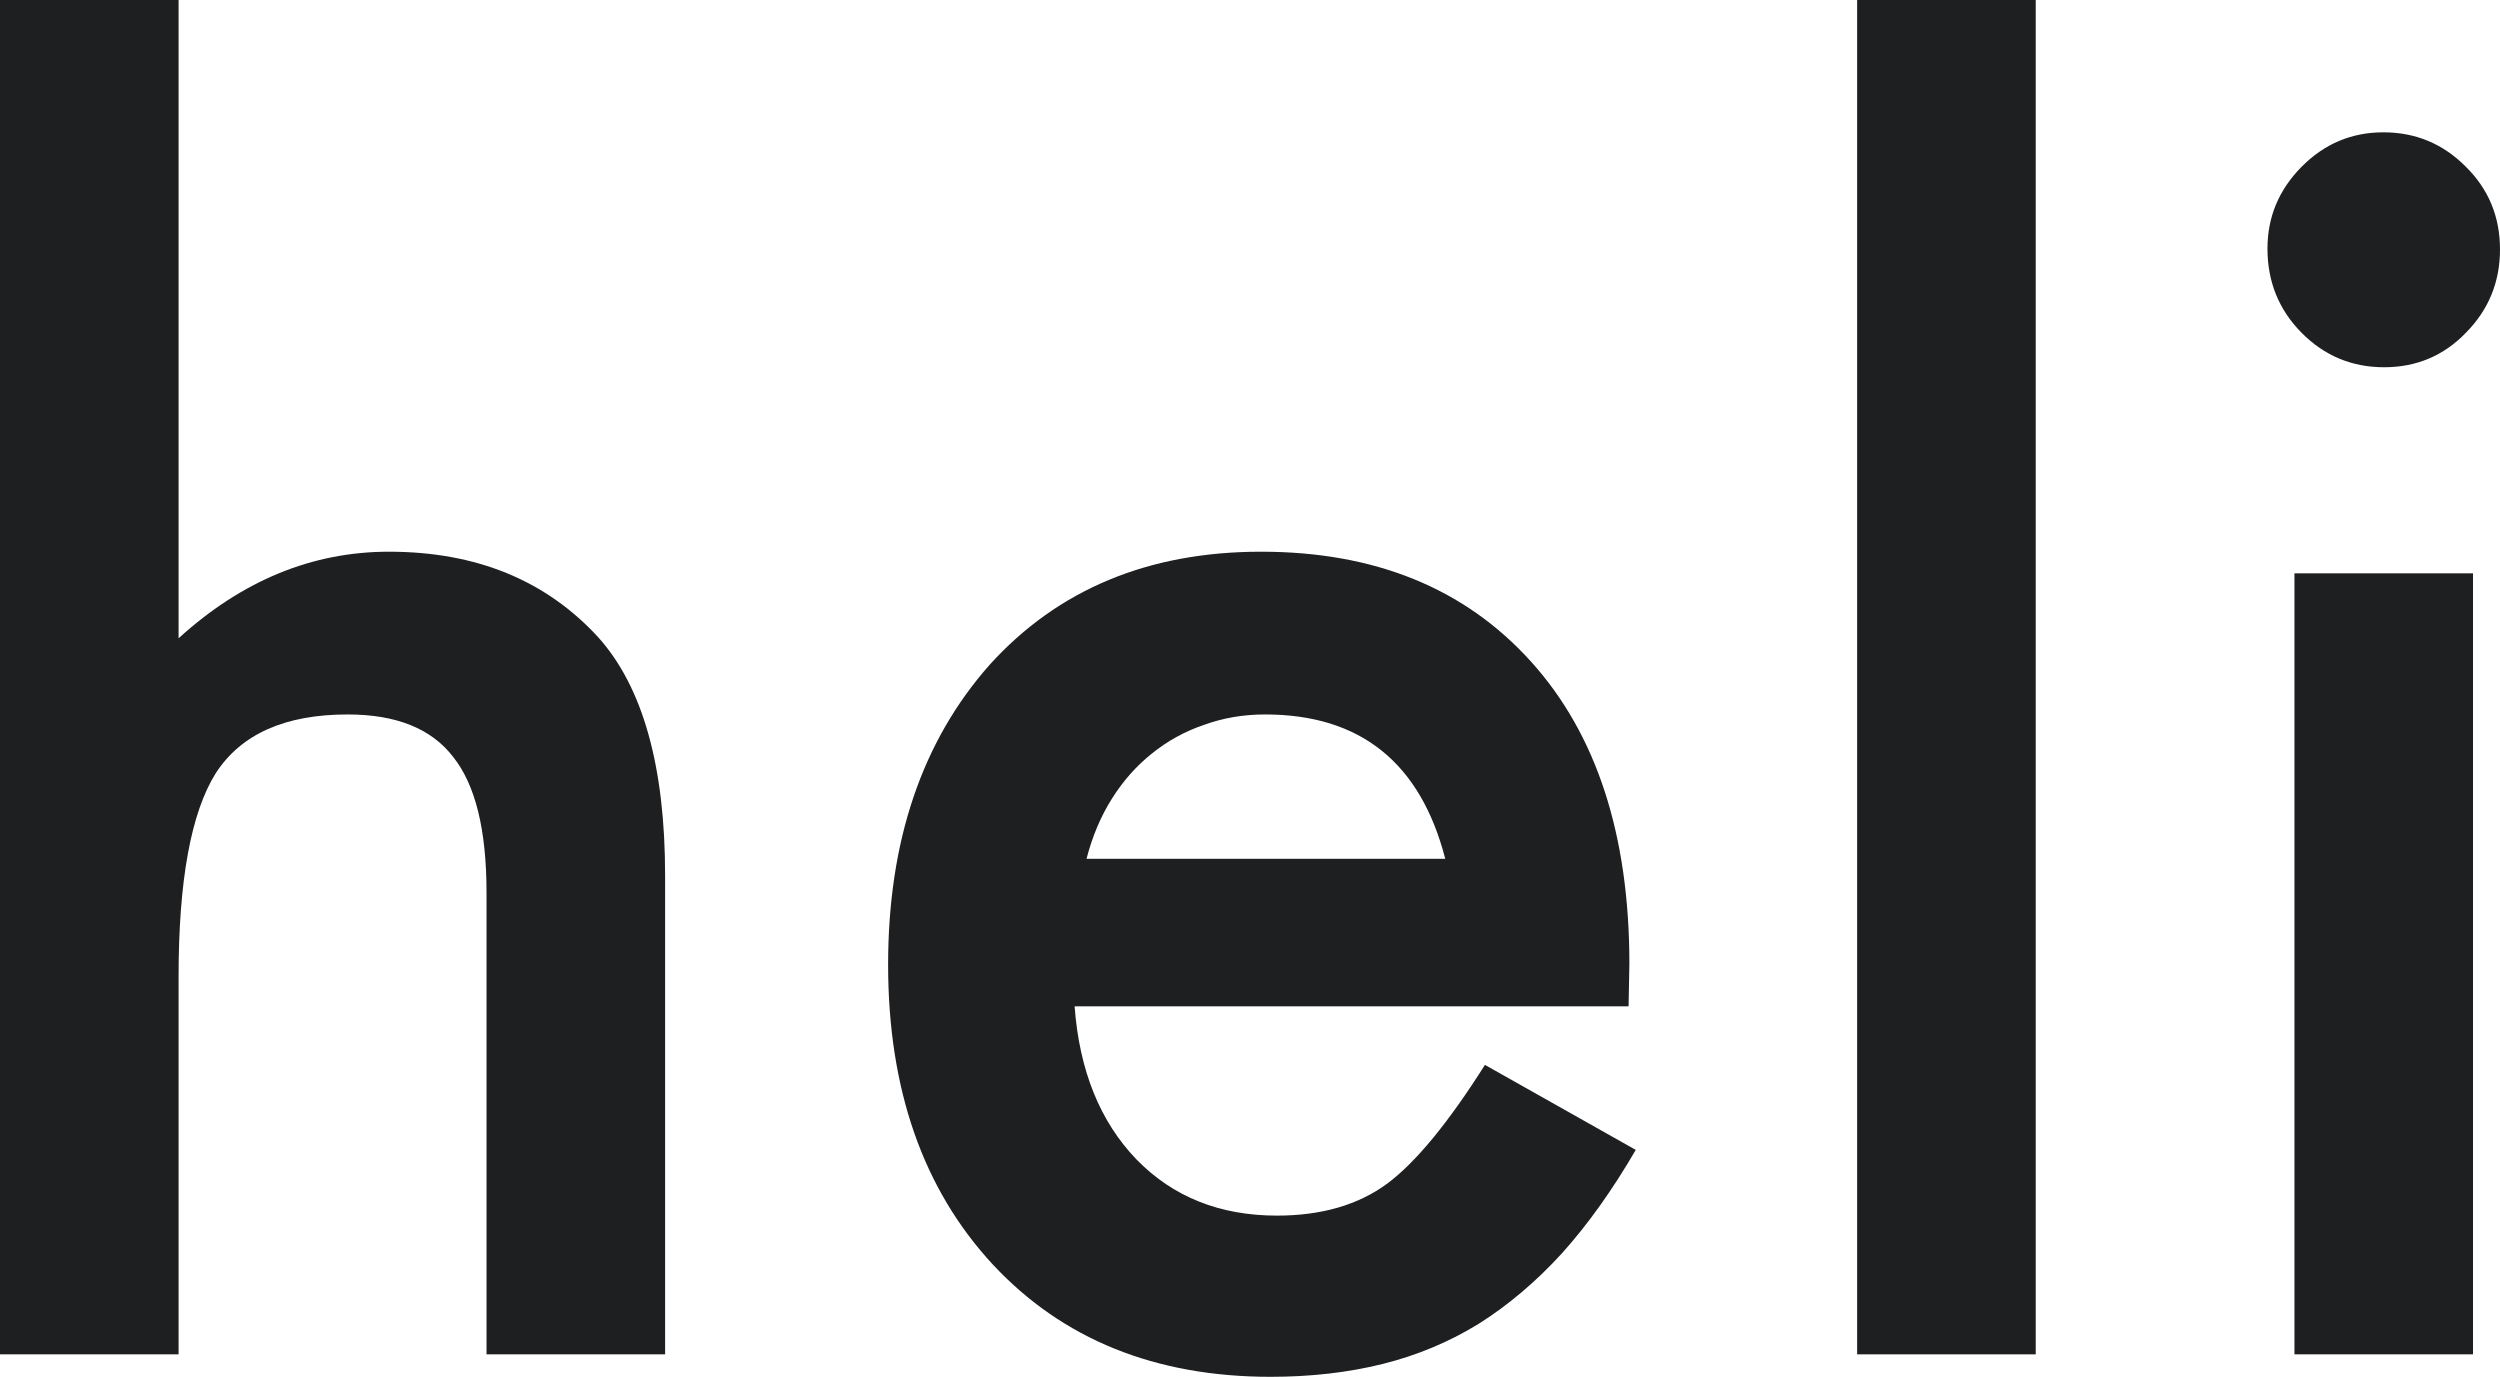 <svg width="69" height="38" viewBox="0 0 69 38" fill="none" xmlns="http://www.w3.org/2000/svg">
<path d="M0 0H4.929V17.617C6.681 16.023 8.616 15.227 10.734 15.227C13.143 15.227 15.071 16.016 16.517 17.595C17.744 18.967 18.357 21.158 18.357 24.168V37.38H13.428V24.633C13.428 22.906 13.121 21.66 12.508 20.892C11.909 20.11 10.938 19.719 9.595 19.719C7.871 19.719 6.659 20.258 5.958 21.335C5.272 22.427 4.929 24.3 4.929 26.956V37.38H0V0Z" fill="#1E1F21"/>
<path d="M44.949 27.775H29.659C29.791 29.546 30.36 30.955 31.368 32.002C32.376 33.035 33.668 33.551 35.245 33.551C36.472 33.551 37.487 33.257 38.29 32.666C39.079 32.076 39.977 30.984 40.984 29.391L45.147 31.737C44.504 32.843 43.825 33.795 43.109 34.592C42.394 35.374 41.627 36.023 40.809 36.539C39.991 37.041 39.108 37.41 38.159 37.646C37.209 37.882 36.18 38 35.07 38C31.886 38 29.331 36.967 27.403 34.902C25.475 32.821 24.512 30.062 24.512 26.624C24.512 23.216 25.446 20.457 27.315 18.347C29.199 16.267 31.697 15.227 34.807 15.227C37.947 15.227 40.43 16.237 42.255 18.259C44.066 20.265 44.971 23.046 44.971 26.602L44.949 27.775ZM39.889 23.703C39.203 21.047 37.545 19.719 34.917 19.719C34.318 19.719 33.756 19.815 33.23 20.007C32.704 20.184 32.222 20.45 31.784 20.804C31.361 21.143 30.995 21.556 30.689 22.043C30.382 22.53 30.148 23.083 29.988 23.703H39.889Z" fill="#1E1F21"/>
<path d="M56.186 0V37.38H51.257V0H56.186Z" fill="#1E1F21"/>
<path d="M68.255 15.824V37.38H63.327V15.824H68.255ZM62.582 6.861C62.582 5.99 62.896 5.238 63.524 4.603C64.152 3.969 64.904 3.652 65.78 3.652C66.671 3.652 67.43 3.969 68.058 4.603C68.686 5.223 69 5.983 69 6.883C69 7.783 68.686 8.55 68.058 9.185C67.445 9.819 66.693 10.136 65.802 10.136C64.911 10.136 64.152 9.819 63.524 9.185C62.896 8.55 62.582 7.776 62.582 6.861Z" fill="#1E1F21"/>
</svg>
